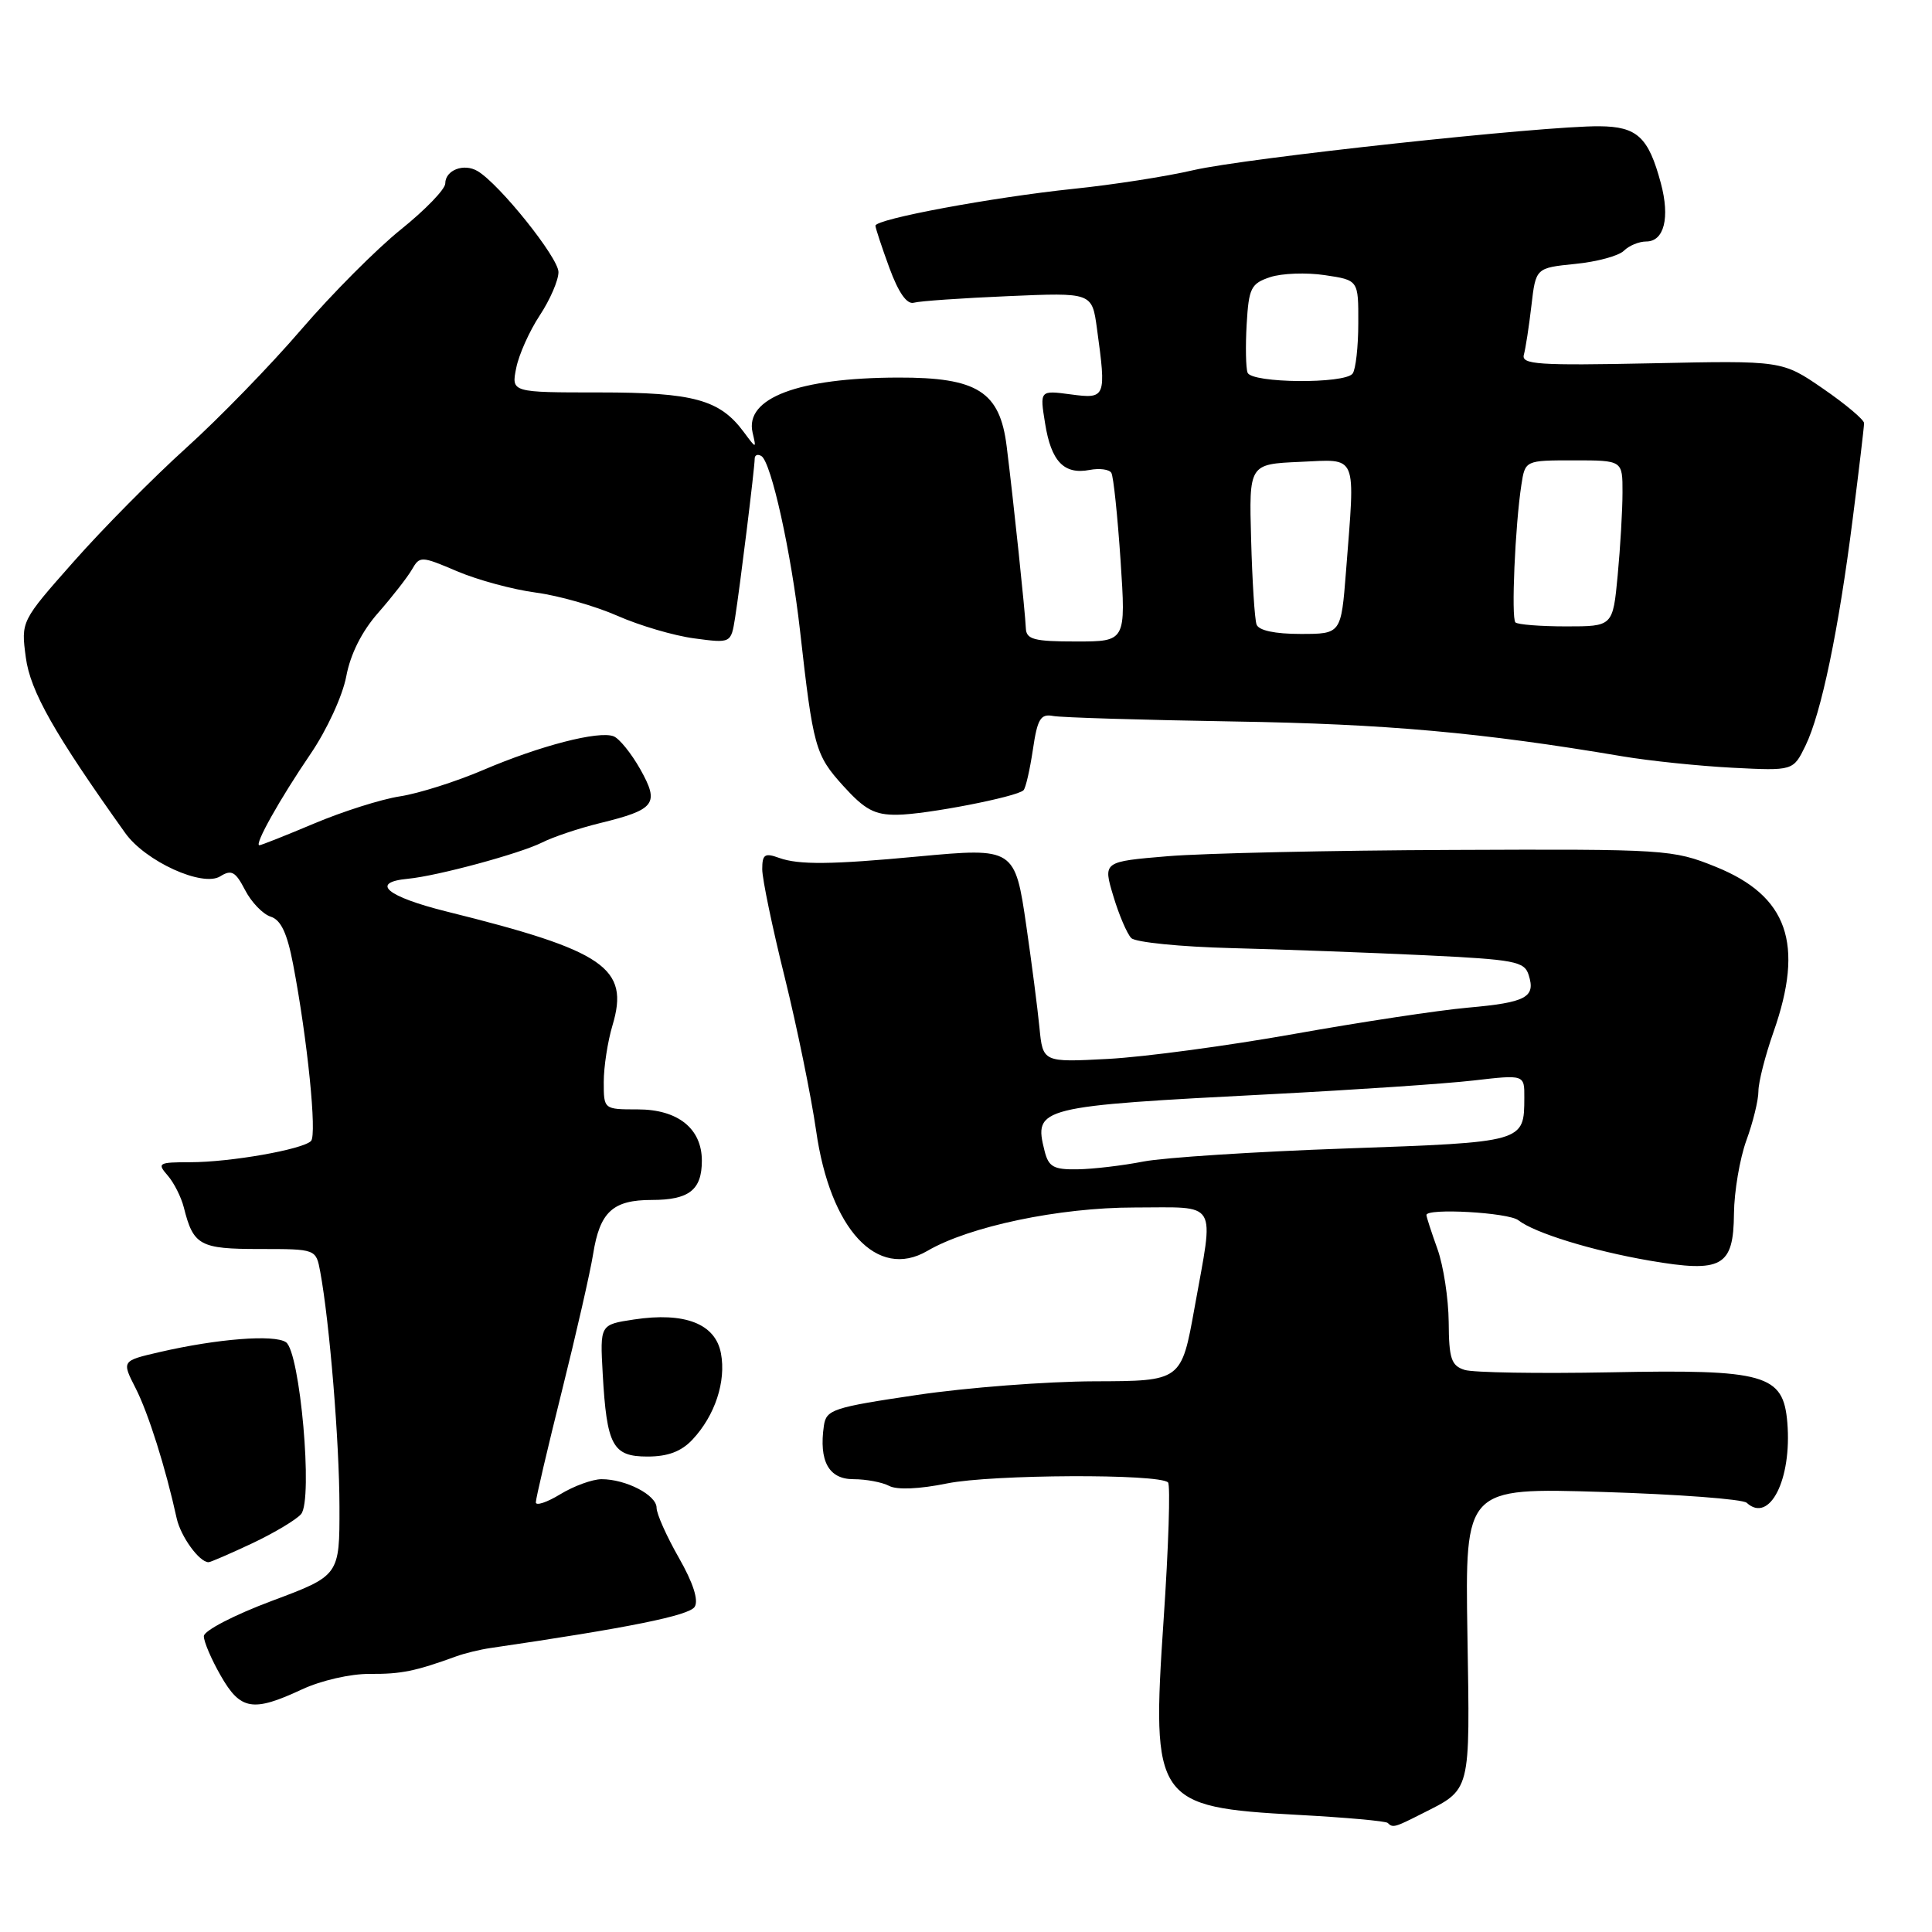 <?xml version="1.0" encoding="UTF-8" standalone="no"?>
<!DOCTYPE svg PUBLIC "-//W3C//DTD SVG 1.1//EN" "http://www.w3.org/Graphics/SVG/1.1/DTD/svg11.dtd" >
<svg xmlns="http://www.w3.org/2000/svg" xmlns:xlink="http://www.w3.org/1999/xlink" version="1.1" viewBox="0 0 256 256">
 <g >
 <path fill="currentColor"
d=" M 188.30 240.38 C 195.00 236.99 194.78 237.85 194.44 216.52 C 194.13 197.13 194.13 197.13 212.31 197.69 C 222.32 198.00 230.93 198.64 231.45 199.13 C 234.47 201.91 237.45 196.04 236.83 188.51 C 236.30 182.10 233.95 181.43 213.32 181.84 C 203.87 182.02 195.20 181.88 194.07 181.52 C 192.30 180.96 191.99 180.03 191.96 175.18 C 191.93 172.06 191.26 167.70 190.47 165.50 C 189.68 163.30 189.02 161.28 189.01 161.00 C 188.99 160.05 199.89 160.66 201.19 161.69 C 203.33 163.37 211.01 165.74 218.58 167.04 C 228.19 168.69 229.70 167.85 229.76 160.79 C 229.79 157.88 230.53 153.53 231.40 151.12 C 232.28 148.72 233.00 145.78 233.00 144.59 C 233.00 143.40 233.90 139.87 235.00 136.74 C 239.11 125.05 236.89 118.71 227.33 114.85 C 221.65 112.56 220.76 112.50 192.44 112.62 C 176.45 112.68 159.50 113.06 154.76 113.45 C 146.15 114.17 146.15 114.17 147.52 118.73 C 148.27 121.24 149.35 123.75 149.90 124.30 C 150.46 124.86 156.45 125.46 163.21 125.63 C 169.97 125.80 181.45 126.23 188.71 126.57 C 200.76 127.15 201.99 127.38 202.56 129.20 C 203.50 132.15 202.24 132.83 194.50 133.52 C 190.65 133.86 180.30 135.43 171.50 137.00 C 162.70 138.57 151.60 140.06 146.84 140.31 C 138.18 140.77 138.18 140.77 137.73 136.13 C 137.48 133.59 136.70 127.56 136.00 122.74 C 134.50 112.37 134.39 112.30 121.64 113.49 C 110.18 114.57 105.84 114.61 103.25 113.68 C 101.33 112.98 101.00 113.21 101.00 115.18 C 101.00 116.46 102.34 122.90 103.98 129.50 C 105.61 136.10 107.48 145.25 108.14 149.82 C 110.00 162.91 116.23 169.63 122.88 165.75 C 128.44 162.50 140.36 160.00 150.31 160.00 C 161.59 160.00 160.88 158.82 158.29 173.25 C 156.54 183.00 156.54 183.00 145.02 183.03 C 138.68 183.05 128.10 183.86 121.50 184.84 C 110.37 186.49 109.48 186.78 109.17 188.91 C 108.49 193.60 109.81 196.00 113.08 196.00 C 114.76 196.00 116.89 196.40 117.82 196.89 C 118.85 197.44 121.83 197.31 125.50 196.56 C 131.44 195.36 153.59 195.26 154.77 196.43 C 155.10 196.77 154.84 204.98 154.18 214.69 C 152.56 238.70 153.07 239.45 171.97 240.48 C 178.28 240.82 183.64 241.30 183.88 241.55 C 184.55 242.22 184.81 242.15 188.30 240.38 Z  M 40.00 223.86 C 42.55 222.67 46.45 221.78 49.00 221.80 C 53.15 221.83 55.00 221.46 60.50 219.46 C 61.60 219.06 63.62 218.57 65.00 218.37 C 83.27 215.70 91.34 214.07 92.05 212.91 C 92.59 212.04 91.84 209.72 89.95 206.41 C 88.33 203.57 87.00 200.60 87.00 199.79 C 87.00 198.10 82.94 196.00 79.70 196.00 C 78.49 196.01 76.04 196.90 74.25 197.99 C 72.46 199.08 71.00 199.56 71.00 199.07 C 71.00 198.57 72.55 191.94 74.45 184.33 C 76.35 176.72 78.21 168.56 78.59 166.18 C 79.48 160.58 81.19 159.00 86.37 159.00 C 91.31 159.00 93.00 157.67 93.00 153.80 C 93.00 149.54 89.83 147.00 84.50 147.00 C 80.00 147.00 80.00 147.00 80.00 143.37 C 80.00 141.37 80.52 137.99 81.16 135.86 C 83.44 128.25 80.16 125.99 59.21 120.79 C 51.21 118.80 48.98 116.92 54.06 116.44 C 57.96 116.07 68.85 113.12 71.80 111.65 C 73.28 110.90 76.74 109.74 79.49 109.07 C 86.84 107.27 87.41 106.51 84.84 101.93 C 83.65 99.82 82.06 97.85 81.30 97.56 C 79.32 96.80 71.55 98.81 64.00 102.04 C 60.42 103.57 55.48 105.14 53.00 105.52 C 50.52 105.90 45.42 107.52 41.65 109.11 C 37.88 110.70 34.60 112.00 34.37 112.00 C 33.64 112.00 37.10 105.84 41.14 99.91 C 43.31 96.73 45.39 92.21 45.88 89.63 C 46.43 86.68 47.94 83.66 50.12 81.19 C 51.98 79.07 53.98 76.50 54.58 75.47 C 55.62 73.66 55.79 73.66 60.58 75.70 C 63.28 76.85 67.97 78.12 71.00 78.52 C 74.03 78.92 78.89 80.31 81.82 81.60 C 84.74 82.89 89.32 84.24 92.00 84.59 C 96.86 85.24 96.86 85.24 97.40 81.87 C 98.07 77.62 100.00 61.98 100.00 60.78 C 100.00 60.29 100.40 60.13 100.89 60.43 C 102.19 61.24 104.83 73.16 106.00 83.50 C 107.75 99.06 108.02 100.02 111.72 104.12 C 114.60 107.30 115.89 107.99 118.87 107.96 C 122.70 107.93 134.75 105.59 135.62 104.71 C 135.91 104.43 136.46 102.01 136.86 99.35 C 137.46 95.25 137.88 94.56 139.54 94.87 C 140.62 95.08 151.40 95.40 163.50 95.60 C 183.61 95.92 196.33 97.06 215.00 100.22 C 218.57 100.82 225.13 101.50 229.56 101.73 C 237.61 102.14 237.61 102.14 239.23 98.82 C 241.33 94.52 243.63 83.48 245.50 68.70 C 246.33 62.21 247.00 56.53 247.00 56.07 C 247.00 55.62 244.56 53.56 241.58 51.51 C 236.15 47.77 236.15 47.77 218.83 48.14 C 203.79 48.45 201.56 48.30 201.92 47.00 C 202.15 46.17 202.60 43.25 202.92 40.50 C 203.50 35.50 203.50 35.50 208.73 34.97 C 211.60 34.69 214.50 33.90 215.18 33.22 C 215.85 32.55 217.18 32.00 218.13 32.00 C 220.51 32.00 221.30 28.85 220.07 24.27 C 218.43 18.15 216.93 16.77 211.93 16.73 C 204.62 16.66 165.06 20.94 158.12 22.55 C 154.57 23.38 147.43 24.49 142.26 25.02 C 131.52 26.14 116.00 29.02 116.00 29.91 C 116.01 30.23 116.84 32.75 117.85 35.50 C 119.06 38.79 120.17 40.37 121.09 40.11 C 121.87 39.89 127.49 39.50 133.60 39.24 C 144.70 38.76 144.70 38.76 145.35 43.52 C 146.61 52.70 146.53 52.88 141.89 52.26 C 137.77 51.71 137.77 51.71 138.48 56.10 C 139.28 61.14 140.98 62.92 144.38 62.27 C 145.69 62.02 146.99 62.19 147.26 62.66 C 147.54 63.12 148.08 68.34 148.48 74.25 C 149.19 85.00 149.19 85.00 142.60 85.00 C 137.01 85.00 135.99 84.73 135.93 83.25 C 135.84 81.08 134.29 66.36 133.39 59.15 C 132.49 51.88 129.52 50.00 119.00 50.03 C 105.77 50.06 98.67 52.75 99.72 57.31 C 100.23 59.50 100.23 59.50 98.55 57.24 C 95.37 52.95 91.90 52.00 79.42 52.00 C 67.75 52.00 67.75 52.00 68.40 48.77 C 68.75 46.99 70.16 43.85 71.52 41.79 C 72.88 39.73 74.00 37.15 74.00 36.05 C 74.00 34.15 66.19 24.39 63.28 22.67 C 61.47 21.59 59.00 22.54 59.00 24.31 C 59.00 25.07 56.36 27.80 53.14 30.39 C 49.92 32.97 43.97 38.95 39.92 43.66 C 35.87 48.38 29.00 55.45 24.65 59.37 C 20.31 63.29 13.61 70.06 9.77 74.41 C 2.78 82.31 2.78 82.31 3.42 87.11 C 4.01 91.59 7.20 97.21 16.60 110.39 C 19.28 114.14 26.84 117.58 29.18 116.12 C 30.67 115.19 31.20 115.48 32.47 117.93 C 33.30 119.54 34.83 121.13 35.86 121.46 C 37.23 121.89 38.05 123.65 38.84 127.78 C 40.74 137.72 42.02 150.38 41.21 151.19 C 40.08 152.32 30.50 154.00 25.21 154.00 C 20.99 154.00 20.79 154.12 22.21 155.75 C 23.05 156.71 24.01 158.62 24.36 160.00 C 25.62 165.03 26.47 165.50 34.40 165.50 C 41.87 165.50 41.87 165.50 42.43 168.50 C 43.67 175.20 44.97 191.05 44.98 199.63 C 45.00 208.77 45.00 208.77 36.01 212.13 C 31.04 213.99 27.01 216.08 27.01 216.80 C 27.00 217.52 28.01 219.88 29.25 222.04 C 31.86 226.61 33.50 226.89 40.00 223.86 Z  M 33.46 204.48 C 36.39 203.09 39.29 201.35 39.90 200.62 C 41.50 198.70 39.76 179.12 37.89 177.85 C 36.34 176.80 28.80 177.39 21.14 179.16 C 16.12 180.32 16.12 180.32 17.97 183.94 C 19.66 187.26 21.94 194.47 23.41 201.18 C 23.95 203.61 26.41 207.00 27.63 207.00 C 27.90 207.00 30.52 205.86 33.46 204.48 Z  M 91.76 190.75 C 94.74 187.57 96.23 183.05 95.53 179.33 C 94.80 175.40 90.73 173.82 84.00 174.84 C 79.50 175.52 79.50 175.52 79.86 182.00 C 80.40 191.57 81.17 193.00 85.80 193.00 C 88.50 193.00 90.28 192.33 91.76 190.75 Z  M 138.41 152.50 C 136.96 146.71 137.47 146.58 168.50 144.98 C 179.50 144.41 191.54 143.60 195.25 143.17 C 202.00 142.39 202.00 142.39 201.98 145.44 C 201.96 151.37 202.04 151.34 178.31 152.18 C 166.32 152.60 154.25 153.38 151.50 153.91 C 148.75 154.45 144.82 154.91 142.77 154.94 C 139.60 154.99 138.94 154.62 138.41 152.50 Z  M 166.50 82.75 C 166.25 82.06 165.93 77.00 165.78 71.50 C 165.50 61.50 165.50 61.50 172.25 61.20 C 180.01 60.86 179.58 59.86 178.35 75.75 C 177.70 84.00 177.70 84.00 172.32 84.00 C 168.92 84.00 166.78 83.54 166.50 82.75 Z  M 200.80 82.47 C 200.23 81.90 200.76 69.62 201.59 64.25 C 202.09 61.00 202.09 61.00 208.55 61.00 C 215.00 61.00 215.00 61.00 214.99 65.25 C 214.99 67.59 214.70 72.54 214.35 76.25 C 213.71 83.00 213.71 83.00 207.52 83.00 C 204.12 83.00 201.09 82.76 200.80 82.47 Z  M 165.31 49.38 C 165.08 48.77 165.02 45.88 165.19 42.96 C 165.47 38.15 165.76 37.57 168.31 36.72 C 169.86 36.21 173.12 36.09 175.56 36.46 C 180.00 37.12 180.00 37.12 179.98 42.81 C 179.98 45.94 179.64 48.95 179.23 49.50 C 178.21 50.89 165.85 50.79 165.31 49.38 Z "/>
</g>
</svg>